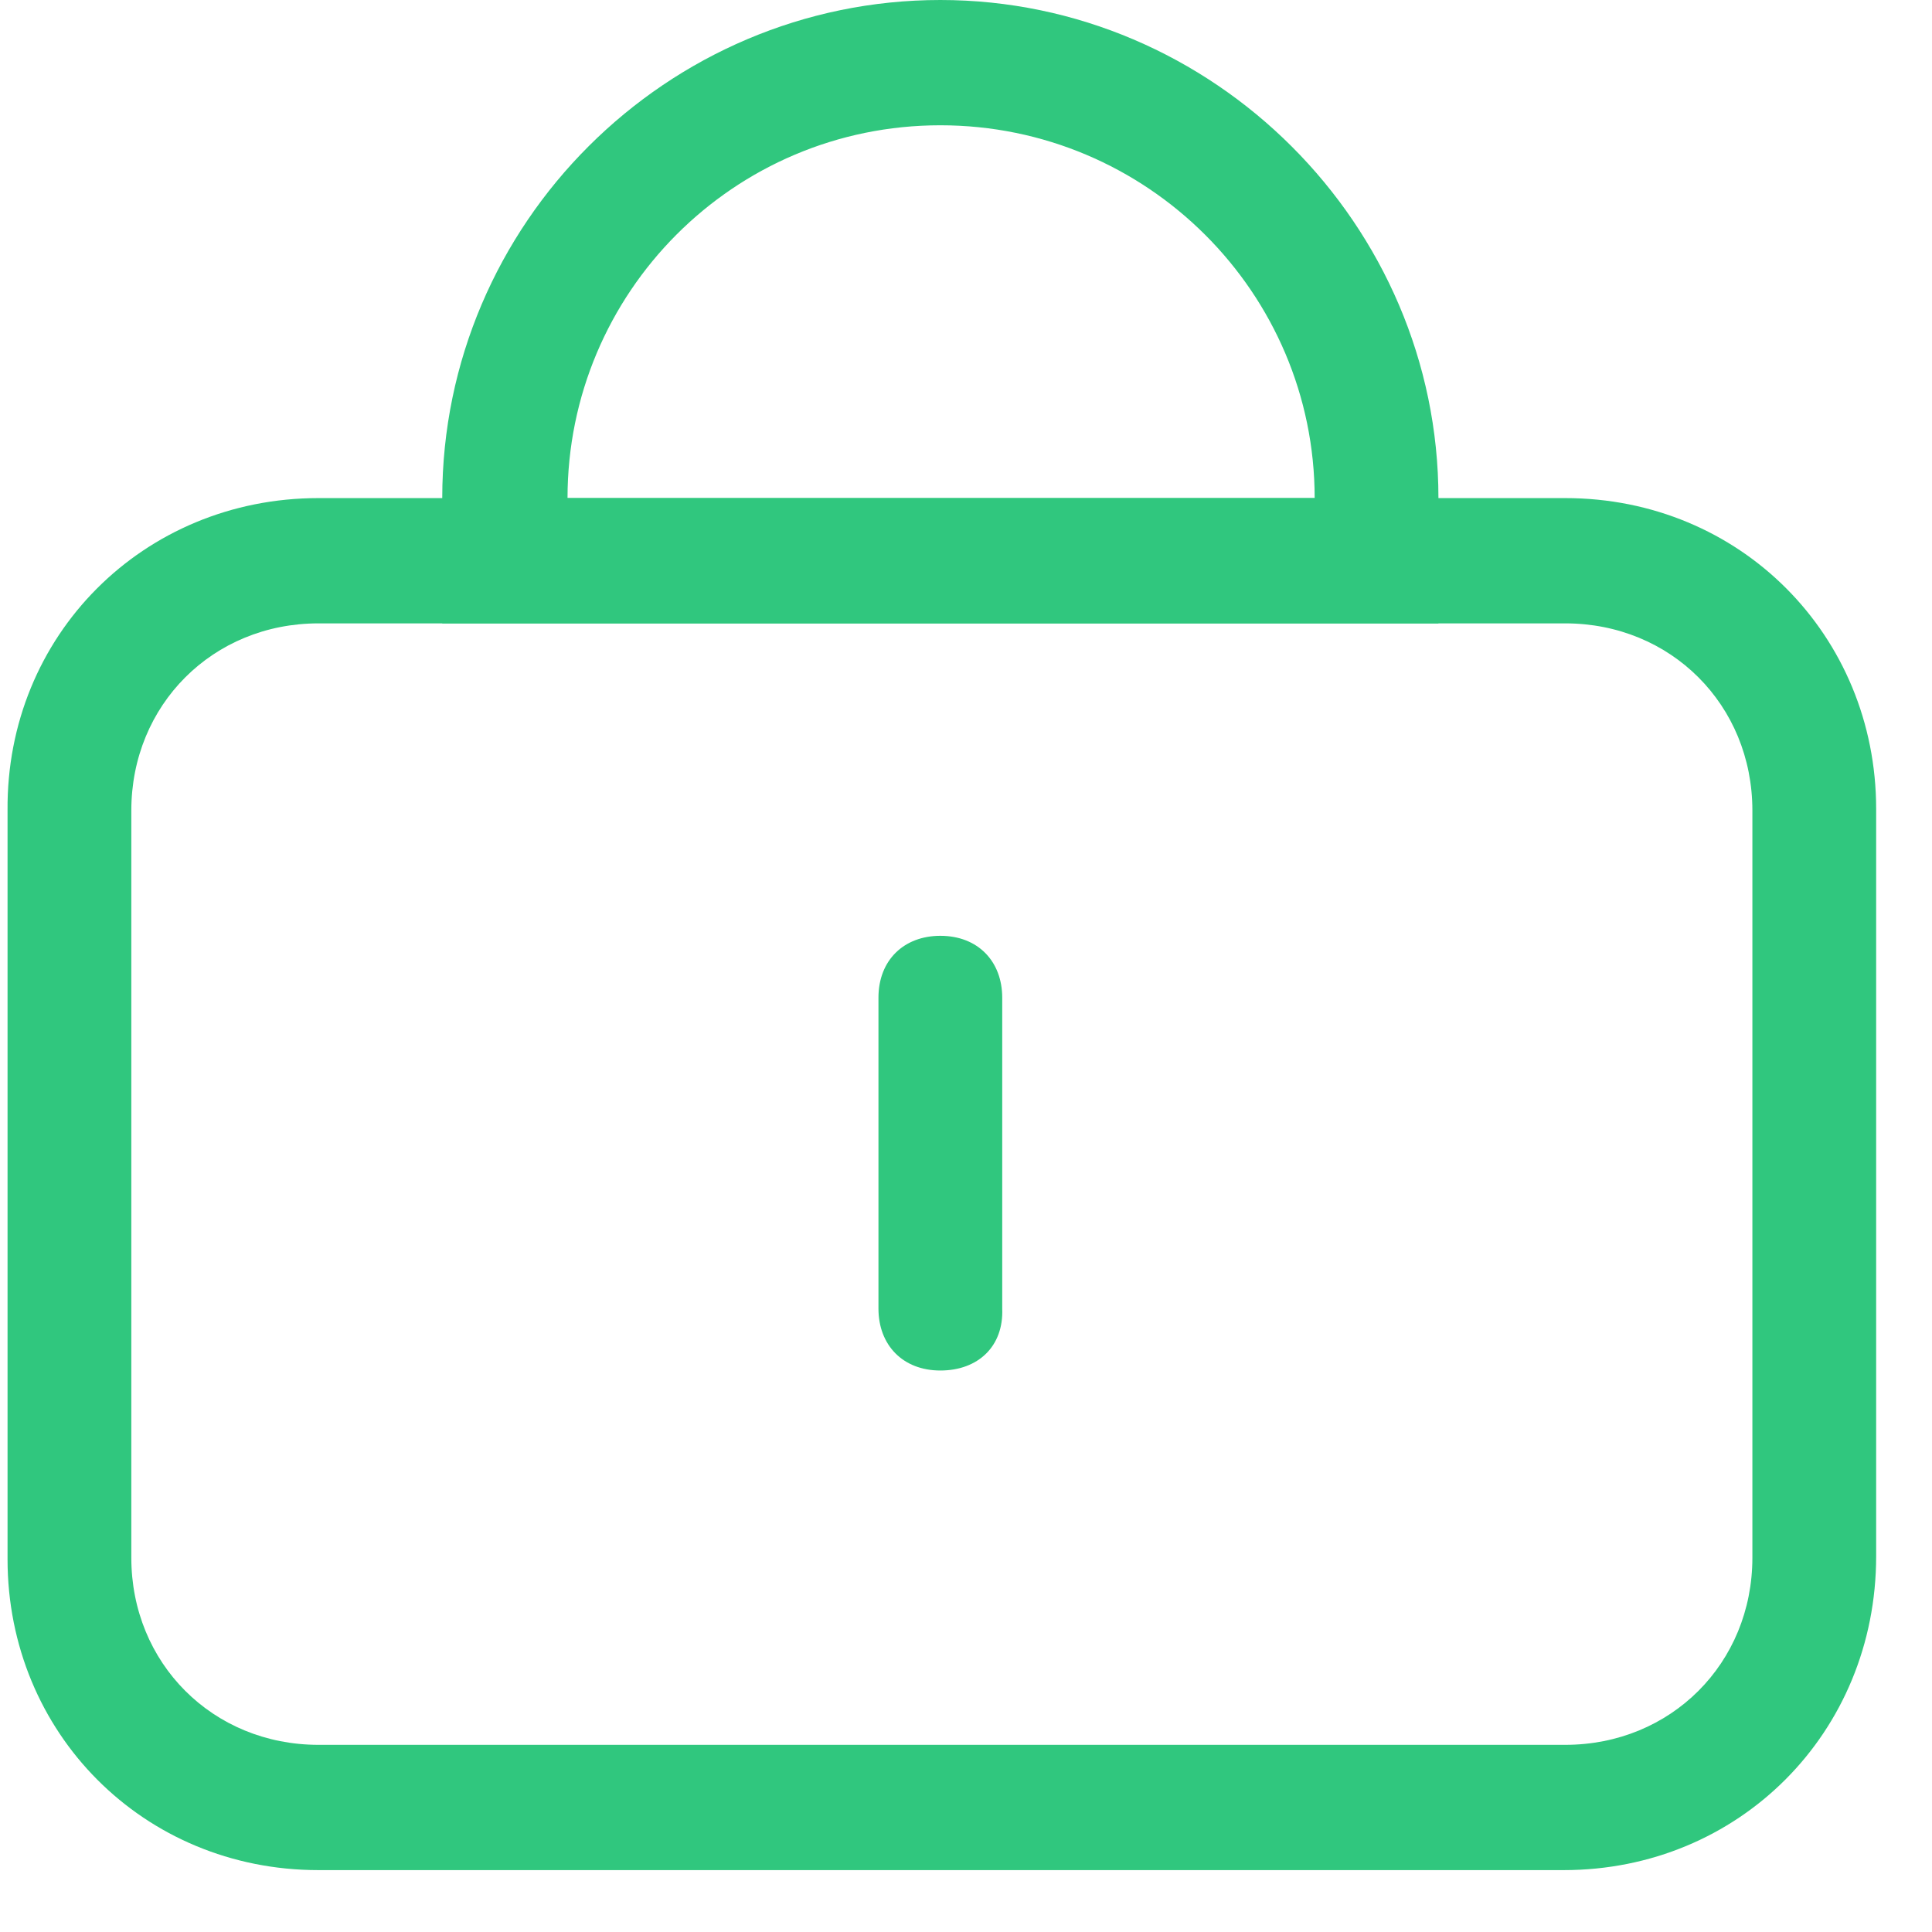 <?xml version="1.0" encoding="utf-8"?>
<!-- Generator: Adobe Illustrator 24.0.1, SVG Export Plug-In . SVG Version: 6.00 Build 0)  -->
<svg version="1.1" id="图层_1" xmlns="http://www.w3.org/2000/svg" xmlns:xlink="http://www.w3.org/1999/xlink" x="0px" y="0px"
	 viewBox="0 0 128 128" style="enable-background:new 0 0 128 128;" xml:space="preserve">
<style type="text/css">
	.st0{fill:#30C77E;}
</style>
<path class="st0" d="M103.6,123.9H21.1c-11.6,0-20.6-9.1-20.6-20.6V53.7C0.4,42.1,9.5,33,21.1,33h82.6c11.6,0,20.6,9.1,20.6,20.6
	v49.5C124.3,114.8,115.2,123.9,103.6,123.9z M21.1,41.3c-7,0-12.4,5.4-12.4,12.4v49.5c0,7,5.4,12.4,12.4,12.4h82.6
	c7,0,12.4-5.4,12.4-12.4V53.7c0-7-5.4-12.4-12.4-12.4C103.6,41.3,21.1,41.3,21.1,41.3z"/>
<path class="st0" d="M62.3,88.8c-1.2,0-2.1-0.8-2.1-2.1V66.1c0-1.2,0.8-2.1,2.1-2.1s2.1,0.8,2.1,2.1v20.6
	C64.4,87.9,63.6,88.8,62.3,88.8z"/>
<path class="st0" d="M62.3,90.8c-2.5,0-4.1-1.7-4.1-4.1V66.1c0-2.5,1.7-4.1,4.1-4.1c2.5,0,4.1,1.7,4.1,4.1v20.6
	C66.5,89.2,64.8,90.8,62.3,90.8z M62.3,86.7v2.1V86.7z"/>
<path class="st0" d="M95.4,41.3H29.3V33c0-18.2,14.9-33,33-33s33,14.9,33,33V41.3z M37.6,33h49.5C87.1,19.4,76,8.3,62.3,8.3
	S37.6,19.4,37.6,33z"/>
</svg>

